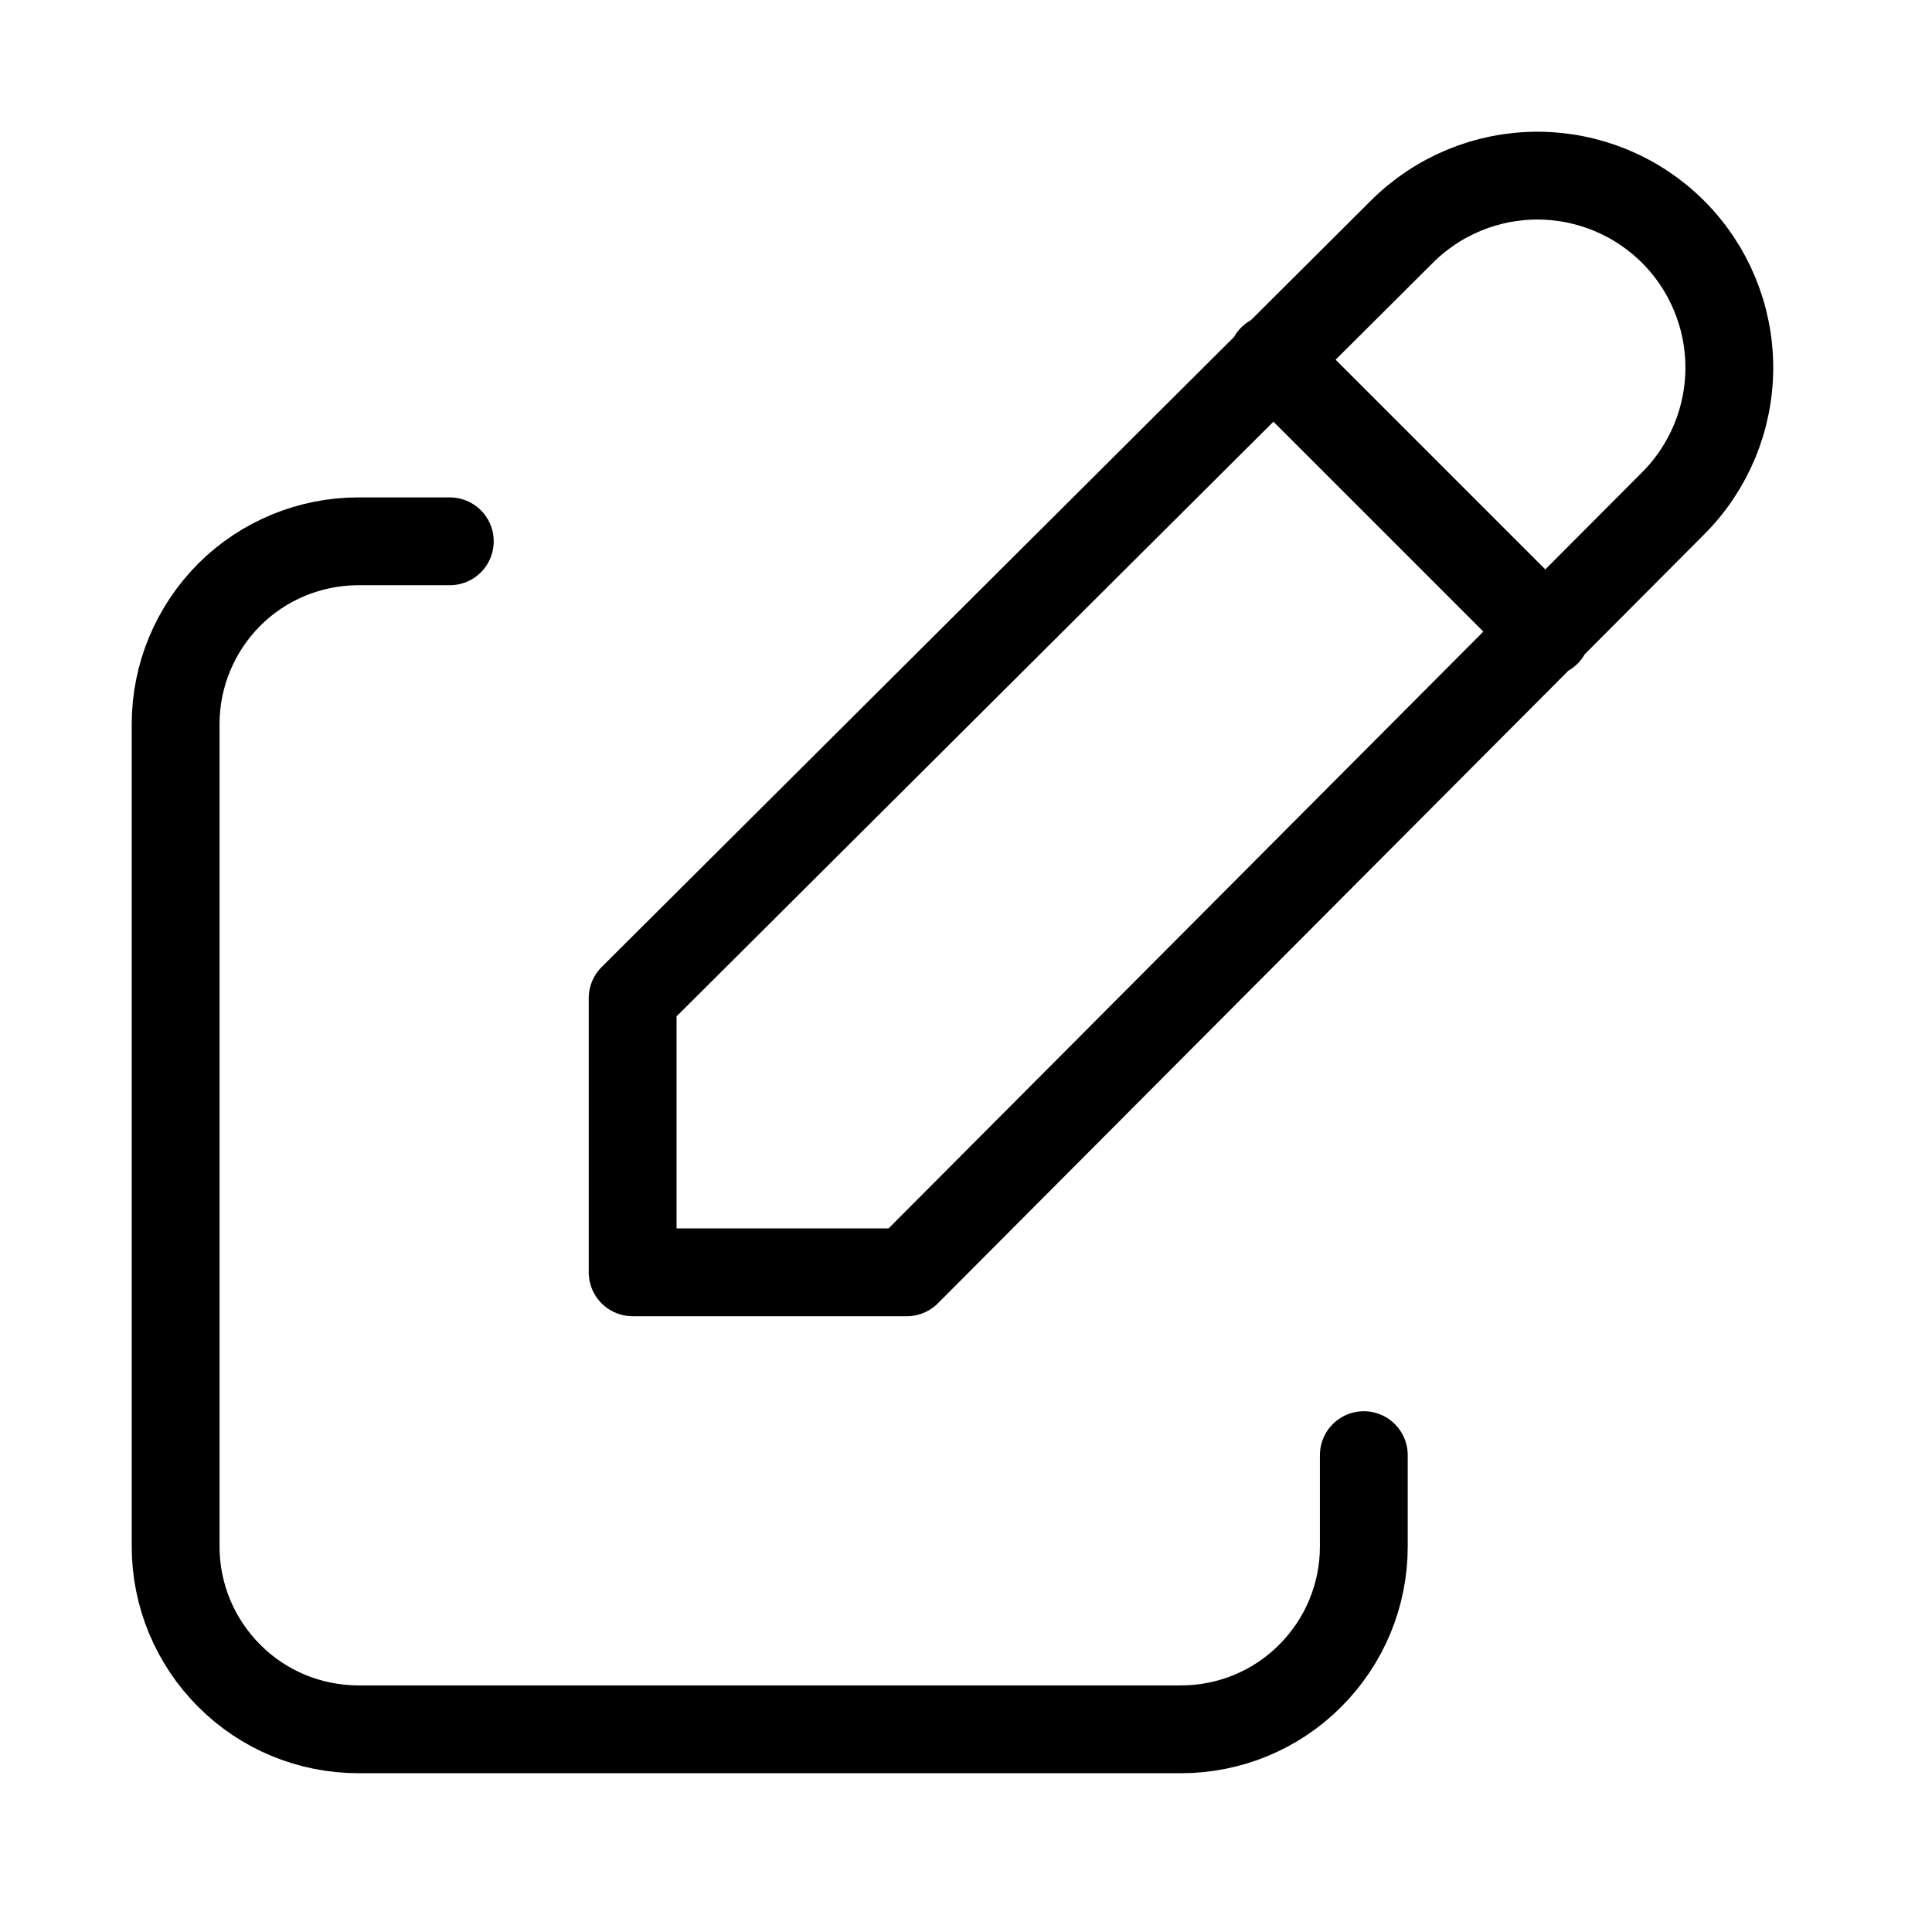 <svg width="11" height="11" viewBox="0 0 11 11" fill="none" xmlns="http://www.w3.org/2000/svg">
<path d="M2.561 3.082H2.041C1.765 3.082 1.5 3.191 1.305 3.386C1.11 3.582 1 3.846 1 4.122V8.806C1 9.082 1.11 9.346 1.305 9.541C1.5 9.737 1.765 9.846 2.041 9.846H6.724C7 9.846 7.265 9.737 7.46 9.541C7.655 9.346 7.765 9.082 7.765 8.806V8.285" stroke="#000"  stroke-width="0.5" stroke-linecap="round" stroke-linejoin="round"/>
<path d="M7.244 2.041L8.805 3.602M9.526 2.866C9.731 2.661 9.846 2.383 9.846 2.093C9.846 1.803 9.731 1.525 9.526 1.32C9.321 1.115 9.043 1 8.753 1C8.464 1 8.186 1.115 7.981 1.32L3.602 5.683V7.244H5.163L9.526 2.866Z" stroke="#000" stroke-width="0.5" stroke-linecap="round" stroke-linejoin="round"/>
</svg>
